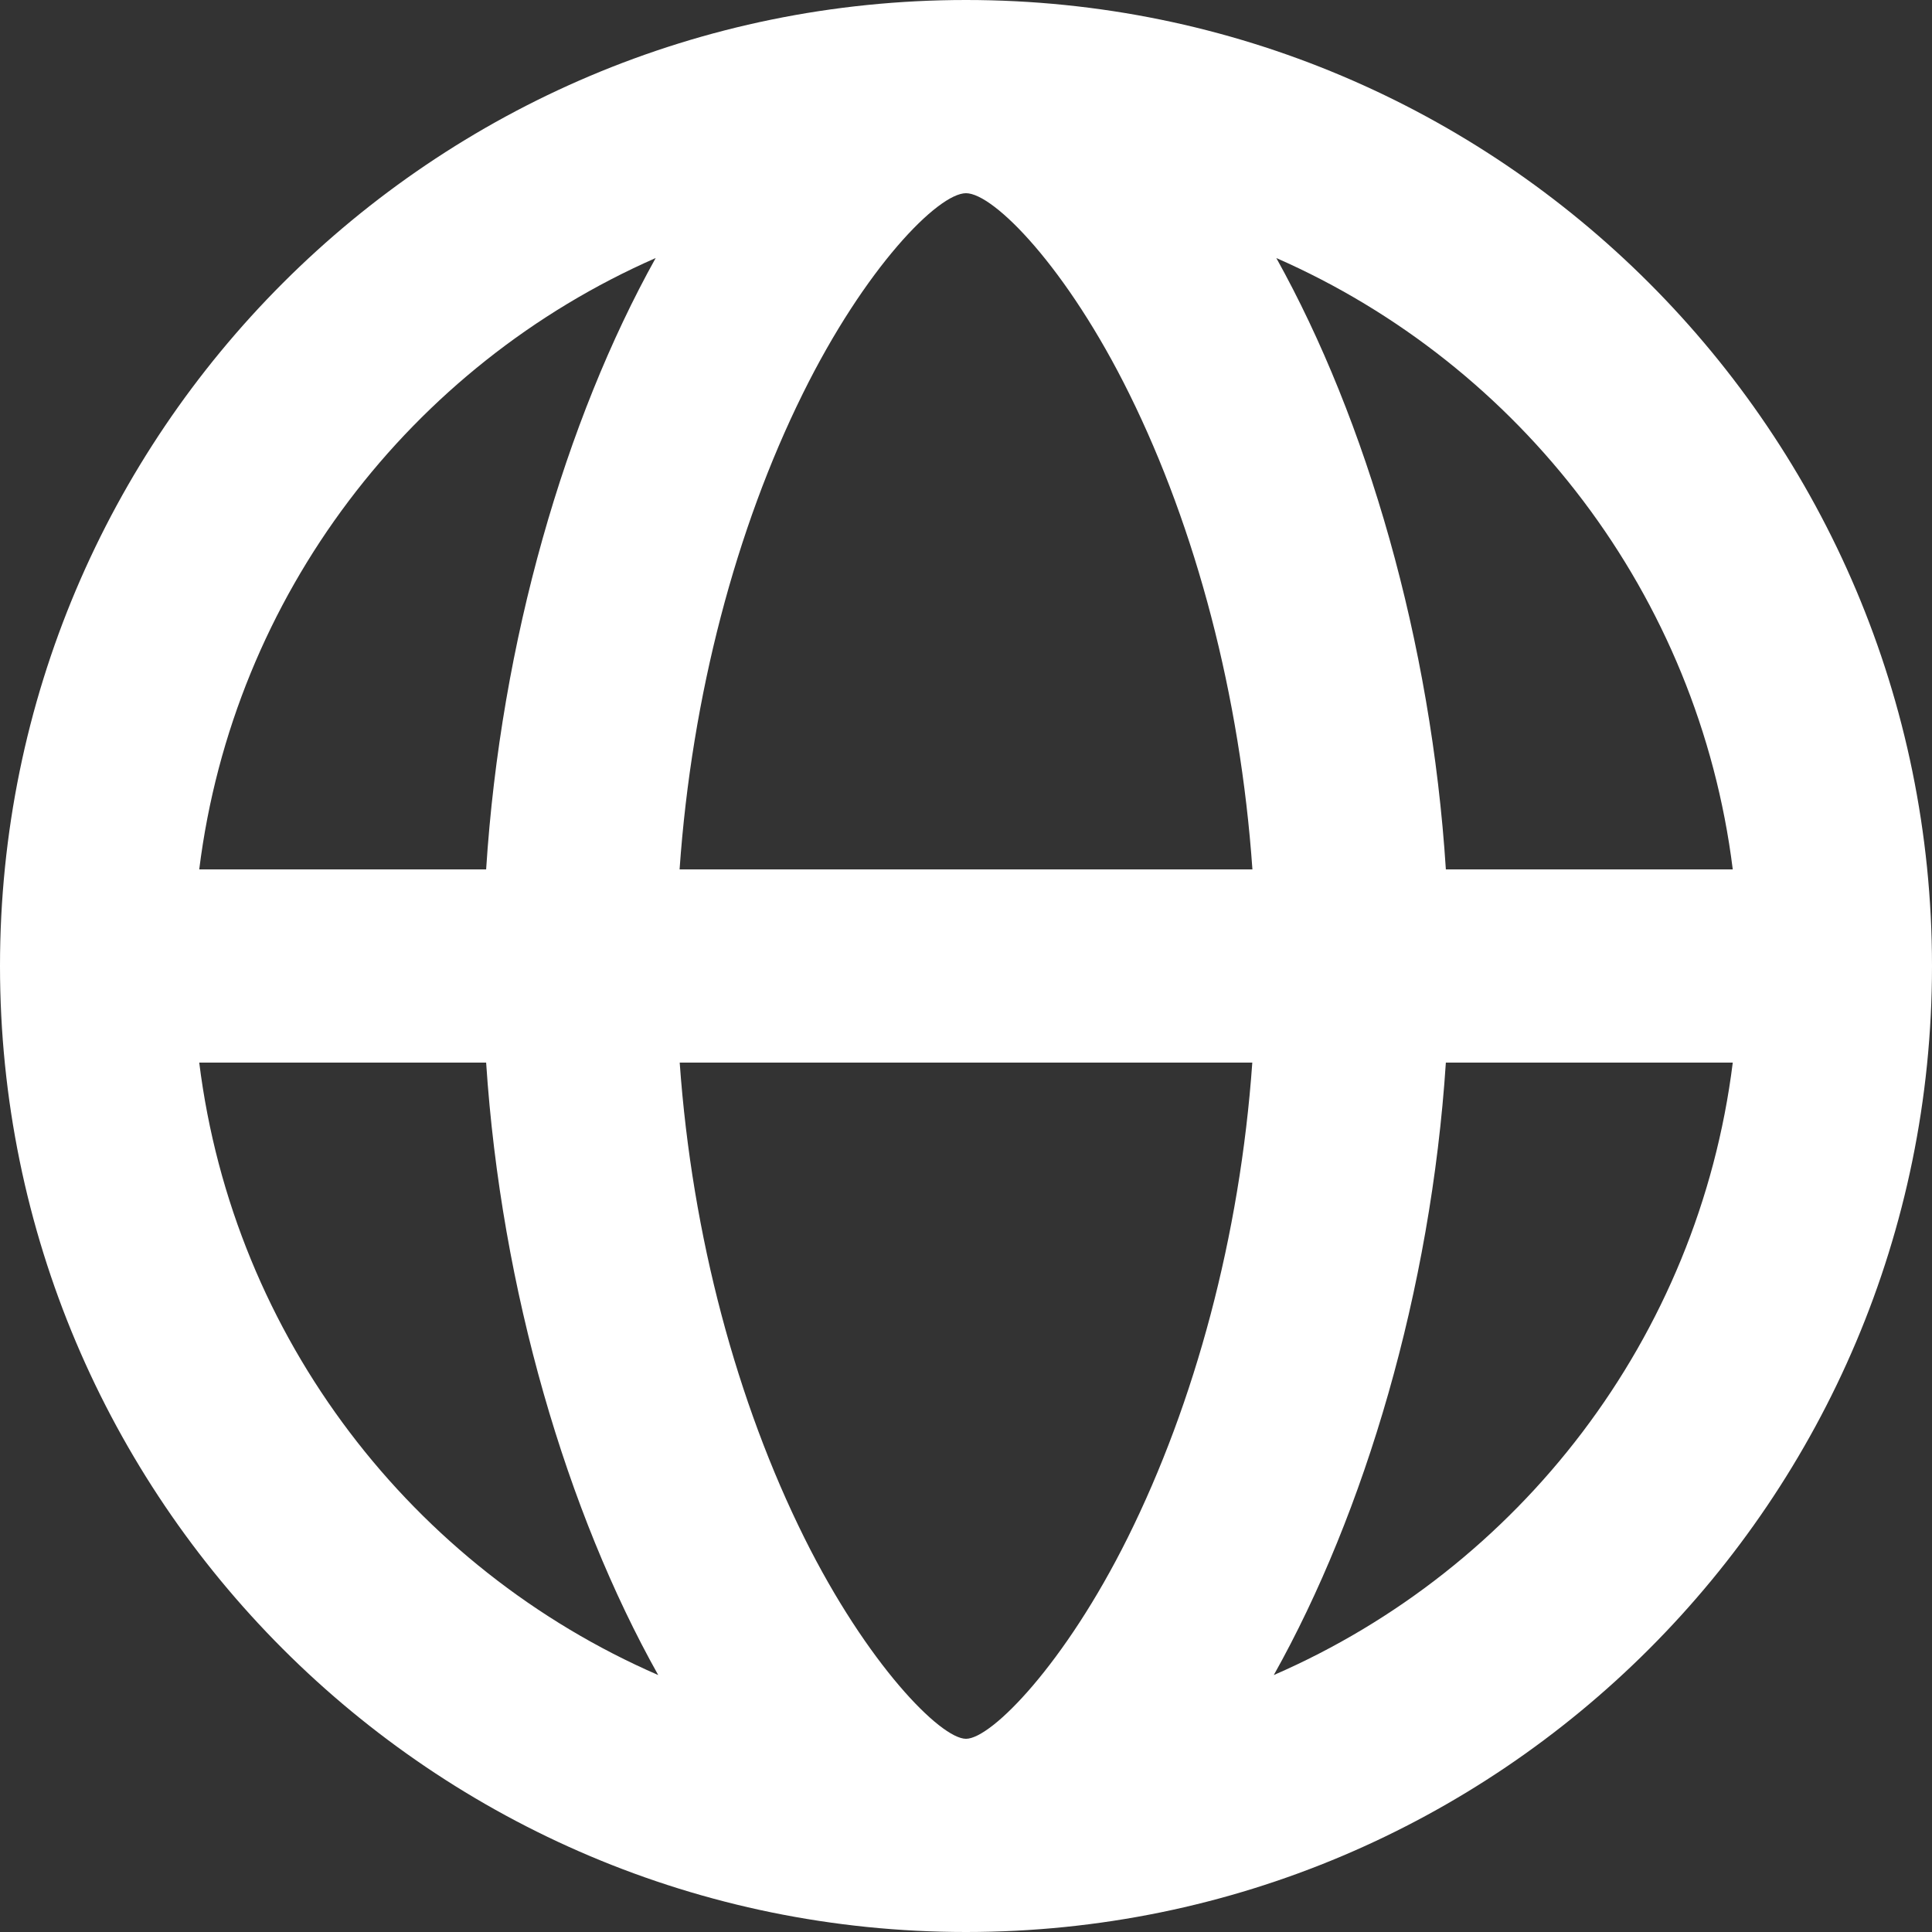 <?xml version="1.0" encoding="UTF-8"?>
<svg width="16px" height="16px" viewBox="0 0 16 16" version="1.1" xmlns="http://www.w3.org/2000/svg" xmlns:xlink="http://www.w3.org/1999/xlink">
    <rect x="0" y="0" width="16" height="16" fill="#333333" stroke="none"/>
    <!-- Generator: Sketch 49 (51002) - http://www.bohemiancoding.com/sketch -->
    <title>Combined Shape</title>
    <desc>Created with Sketch.</desc>
    <defs></defs>
    <g id="👋-Onboarding" stroke="none" stroke-width="1" fill="none" fill-rule="evenodd">
        <g id="Topic-Creation-Alts" transform="translate(-101, -280)" fill="#FFFFFF">
            <path d="M109,296 C104.582,296 101,292.418 101,288 C101,283.582 104.582,280 109,280 C113.418,280 117,283.582 117,288 C117,292.418 113.418,296 109,296 Z M102.65,288.8 C102.934,291.081 104.419,292.989 106.451,293.872 C105.697,292.527 105.15,290.689 105.026,288.8 L102.65,288.8 Z M102.65,287.2 L105.026,287.2 C105.147,285.308 105.683,283.479 106.43,282.137 C104.408,283.024 102.933,284.927 102.65,287.2 Z M115.35,287.2 C115.067,284.927 113.592,283.024 111.57,282.137 C112.317,283.479 112.853,285.308 112.974,287.2 L115.35,287.2 Z M111.549,293.872 C113.581,292.989 115.066,291.081 115.35,288.8 L112.974,288.8 C112.85,290.689 112.303,292.527 111.549,293.872 Z M107.661,292.735 C108.18,293.779 108.789,294.4 109,294.4 C109.211,294.4 109.82,293.779 110.339,292.735 C110.895,291.617 111.269,290.239 111.371,288.8 L106.629,288.8 C106.731,290.239 107.105,291.617 107.661,292.735 Z M107.647,283.263 C107.097,284.376 106.729,285.756 106.628,287.2 L111.372,287.2 C111.271,285.756 110.903,284.376 110.353,283.263 C109.836,282.215 109.23,281.6 109,281.6 C108.77,281.6 108.164,282.215 107.647,283.263 Z" id="Combined-Shape"></path>
        </g>
    </g>
</svg>